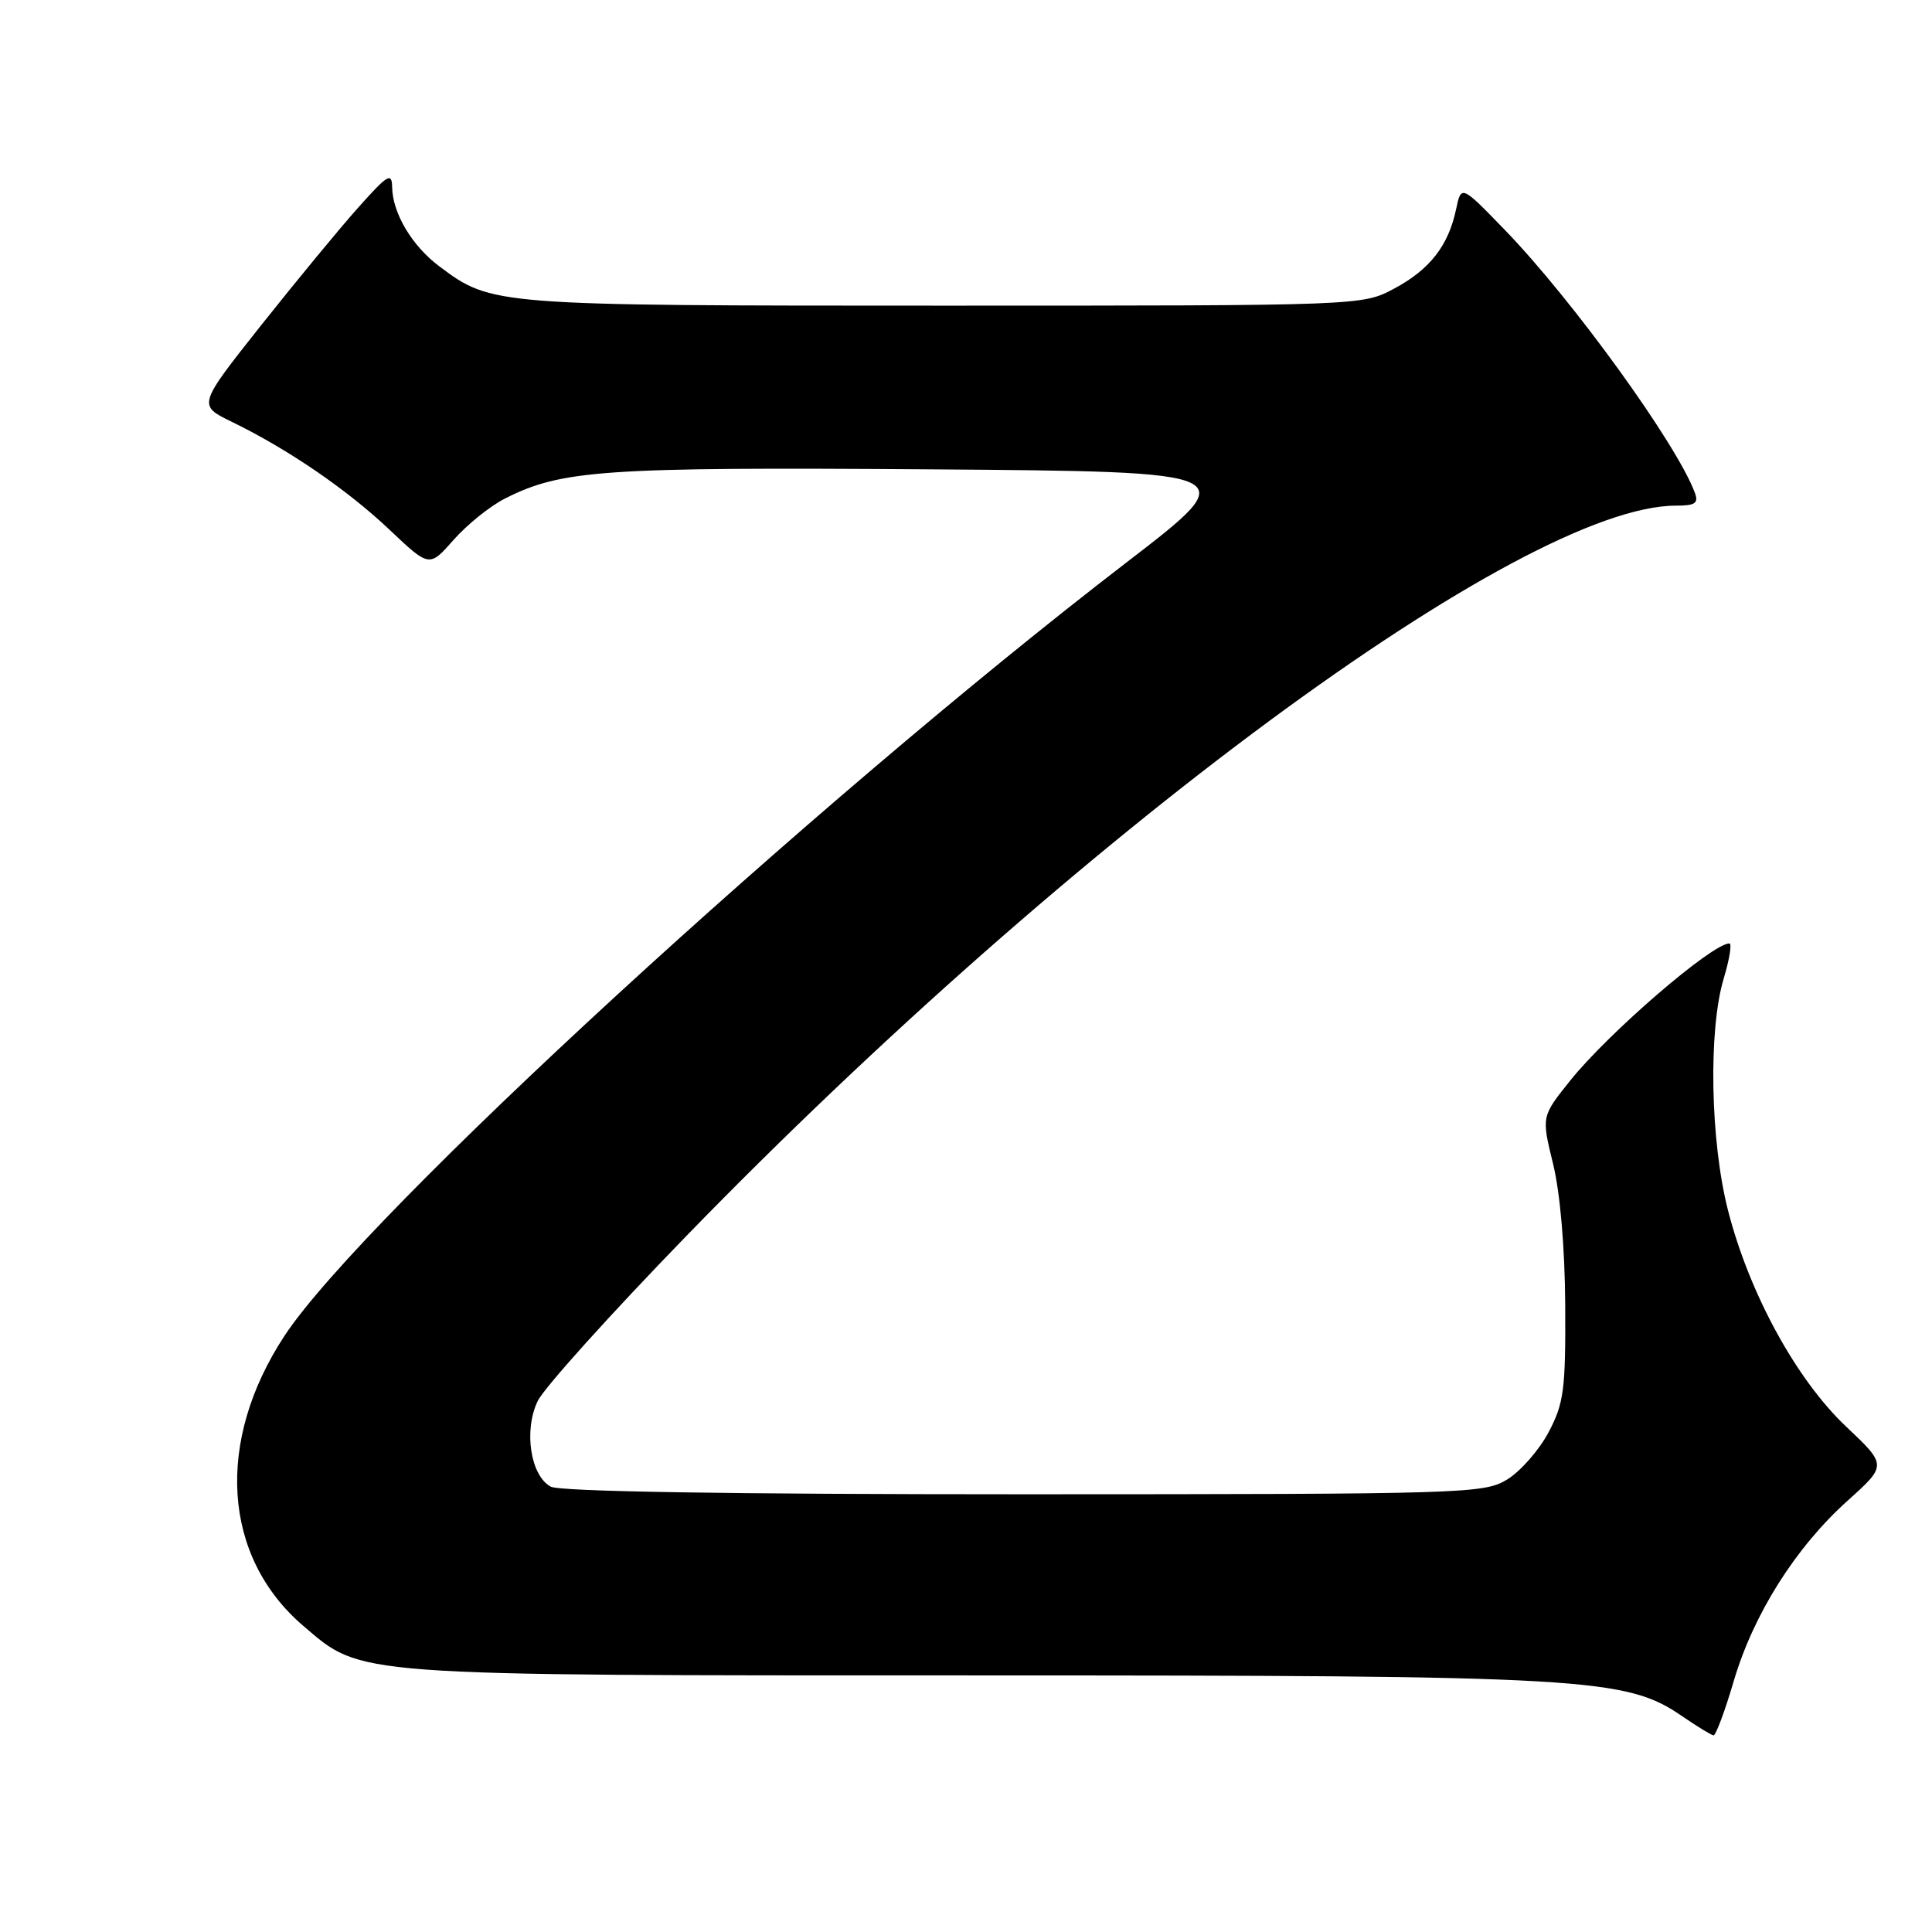 <?xml version="1.0" encoding="UTF-8" standalone="no"?>
<!DOCTYPE svg PUBLIC "-//W3C//DTD SVG 1.1//EN" "http://www.w3.org/Graphics/SVG/1.1/DTD/svg11.dtd" >
<svg xmlns="http://www.w3.org/2000/svg" xmlns:xlink="http://www.w3.org/1999/xlink" version="1.1" viewBox="0 0 256 256">
 <g >
 <path fill="currentColor"
d=" M 229.73 222.75 C 232.35 213.87 237.93 205.03 244.84 198.83 C 250.04 194.15 250.04 194.15 244.59 189.00 C 238.01 182.77 231.78 171.36 228.97 160.38 C 226.62 151.19 226.35 136.48 228.40 129.66 C 229.17 127.10 229.51 125.00 229.15 125.01 C 226.84 125.03 213.12 136.86 208.03 143.22 C 204.25 147.94 204.25 147.94 205.79 154.22 C 206.73 158.05 207.36 165.37 207.40 173.00 C 207.46 184.16 207.22 185.96 205.19 189.79 C 203.94 192.15 201.47 194.96 199.71 196.04 C 196.62 197.92 194.29 197.99 135.68 198.00 C 96.56 198.00 74.19 197.64 72.98 196.99 C 70.29 195.55 69.37 189.53 71.25 185.64 C 72.08 183.91 80.92 174.10 90.88 163.84 C 142.36 110.85 201.76 67.00 222.08 67.00 C 224.65 67.00 225.10 66.68 224.56 65.25 C 222.13 58.76 208.38 39.75 199.43 30.50 C 193.62 24.50 193.62 24.50 192.94 27.72 C 191.93 32.55 189.45 35.72 184.74 38.24 C 180.50 40.50 180.50 40.50 125.00 40.50 C 65.44 40.50 65.15 40.48 58.25 35.32 C 54.61 32.61 52.02 28.27 51.96 24.80 C 51.93 22.79 51.36 23.13 47.47 27.50 C 45.01 30.25 39.23 37.27 34.60 43.10 C 26.20 53.70 26.20 53.70 30.71 55.89 C 38.14 59.50 45.96 64.85 51.59 70.17 C 56.89 75.19 56.89 75.19 60.10 71.54 C 61.87 69.53 64.93 67.06 66.91 66.06 C 74.40 62.26 79.95 61.88 123.21 62.19 C 164.91 62.50 164.91 62.50 149.30 74.50 C 107.54 106.59 48.10 161.18 37.70 177.00 C 28.50 191.00 29.48 206.26 40.17 215.42 C 48.03 222.14 46.08 222.00 129.09 222.00 C 210.38 222.00 215.47 222.29 222.93 227.43 C 224.90 228.78 226.75 229.91 227.05 229.94 C 227.35 229.97 228.56 226.74 229.73 222.75 Z "/>
</g>
</svg>